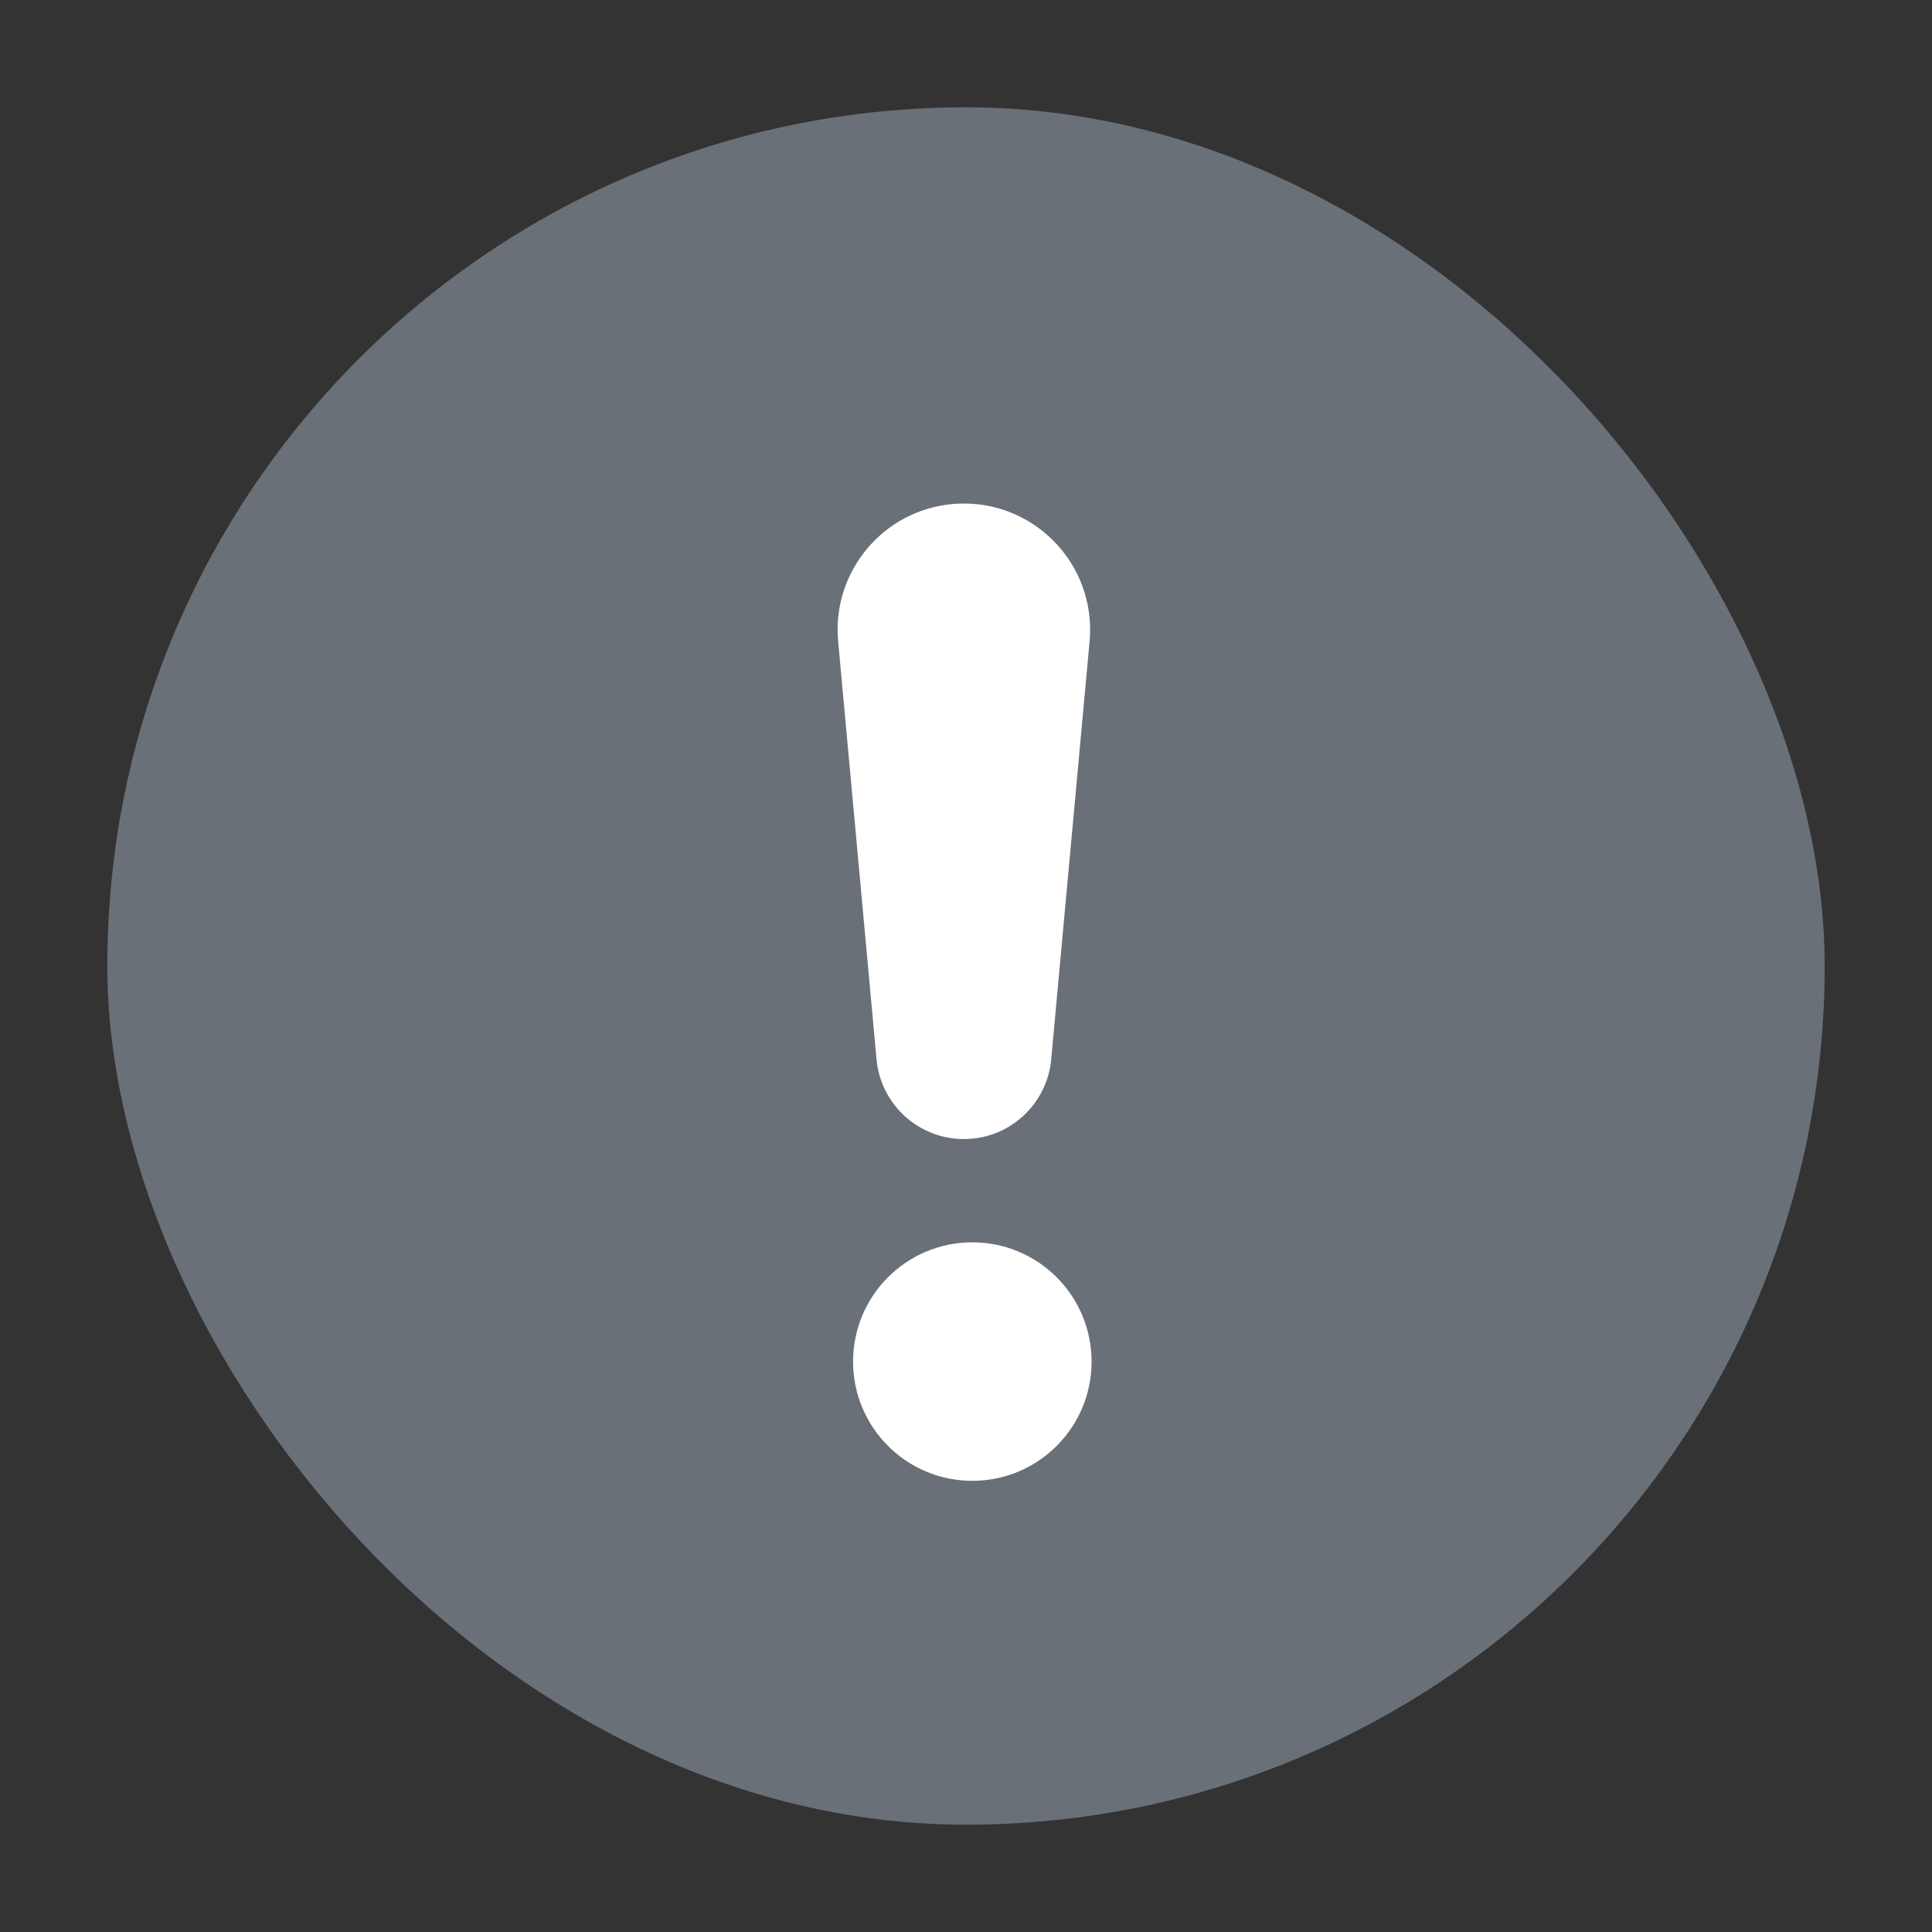 <svg height="40" viewBox="0 0 40 40" width="40" xmlns="http://www.w3.org/2000/svg"><rect x="0" y="0" width="40" height="40" fill="#333333" stroke="none"/><g fill="none" fill-rule="evenodd"><rect fill="#6a7078" height="35.556" rx="17.778" width="35.556" x="2.222" y="2.222"/><path d="m20.131 30.659c-1.364 0-2.469-1.105-2.469-2.469 0-1.364 1.106-2.469 2.469-2.469 1.364 0 2.469 1.106 2.469 2.469 0 1.364-1.105 2.469-2.469 2.469zm2.428-17.381-.795 8.656c-.086.934-.87 1.649-1.808 1.649-.938 0-1.722-.715-1.808-1.649l-.795-8.656c-.132-1.438.926-2.71 2.364-2.842.08-.007.159-.011.239-.011 1.444 0 2.614 1.17 2.614 2.614 0 .08-.004.16-.011.239z" fill="#fff"/></g></svg>